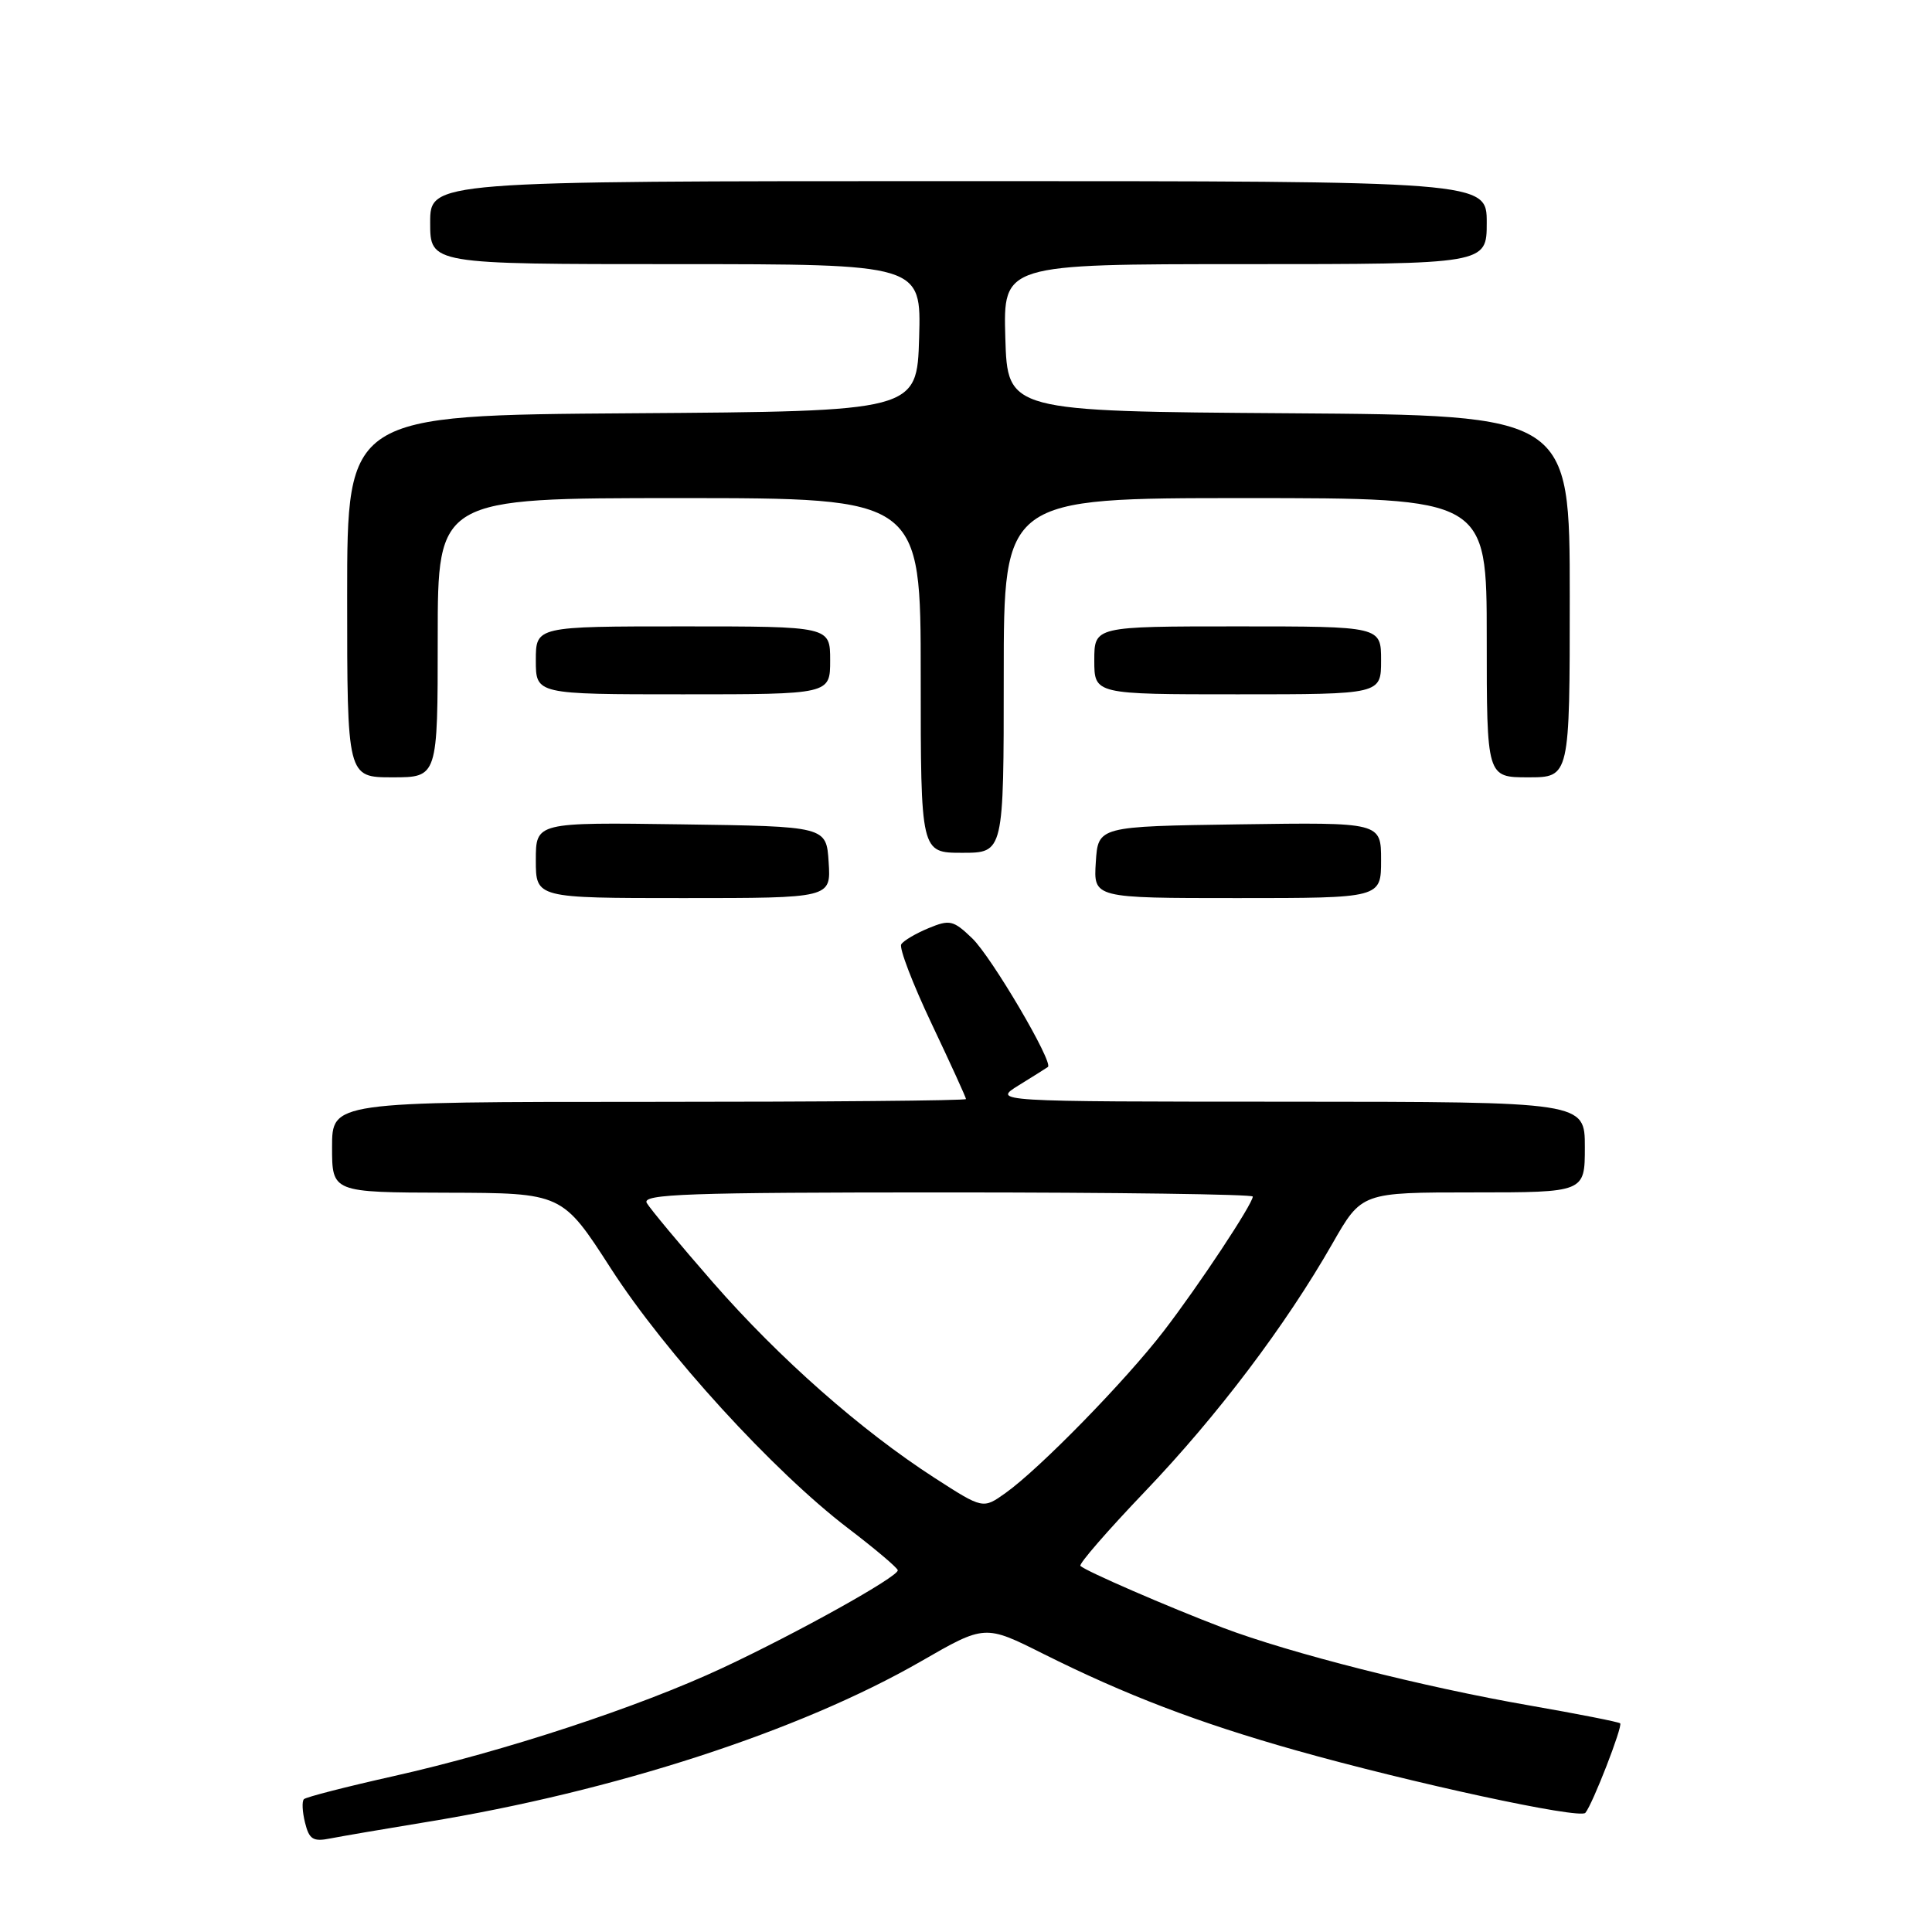 <?xml version="1.0" encoding="UTF-8" standalone="no"?>
<!DOCTYPE svg PUBLIC "-//W3C//DTD SVG 1.1//EN" "http://www.w3.org/Graphics/SVG/1.1/DTD/svg11.dtd" >
<svg xmlns="http://www.w3.org/2000/svg" xmlns:xlink="http://www.w3.org/1999/xlink" version="1.1" viewBox="0 0 256 256">
 <g >
 <path fill="currentColor"
d=" M 56.50 241.43 C 81.39 237.37 105.96 229.38 122.01 220.15 C 130.50 215.26 130.50 215.26 138.24 219.14 C 149.14 224.59 158.74 228.26 171.65 231.91 C 187.03 236.25 209.35 241.08 210.07 240.21 C 211.03 239.07 215.05 228.72 214.68 228.35 C 214.50 228.17 209.08 227.10 202.65 225.98 C 188.65 223.55 170.94 219.06 162.00 215.67 C 154.83 212.94 143.85 208.18 143.16 207.49 C 142.91 207.25 146.76 202.82 151.69 197.66 C 161.31 187.60 170.35 175.64 176.57 164.75 C 180.43 158.00 180.43 158.00 195.21 158.00 C 210.00 158.00 210.00 158.00 210.00 152.00 C 210.00 146.00 210.00 146.00 170.75 145.98 C 131.50 145.97 131.50 145.97 135.00 143.80 C 136.93 142.61 138.66 141.52 138.85 141.38 C 139.64 140.82 131.37 126.77 128.82 124.33 C 126.32 121.93 125.85 121.82 123.03 122.99 C 121.34 123.69 119.71 124.65 119.42 125.13 C 119.12 125.62 120.93 130.34 123.44 135.64 C 125.95 140.93 128.00 145.43 128.00 145.63 C 128.00 145.84 109.10 146.00 86.00 146.00 C 44.00 146.00 44.00 146.00 44.00 152.00 C 44.00 158.00 44.00 158.00 59.25 158.04 C 74.50 158.08 74.50 158.08 80.95 168.09 C 88.17 179.29 102.46 194.94 112.37 202.50 C 115.98 205.25 118.94 207.76 118.96 208.07 C 119.02 208.93 105.66 216.37 95.74 221.01 C 84.67 226.19 66.81 232.06 52.14 235.35 C 45.89 236.75 40.55 238.12 40.27 238.40 C 39.99 238.68 40.06 240.08 40.42 241.52 C 40.97 243.74 41.49 244.06 43.79 243.60 C 45.28 243.31 51.00 242.33 56.50 241.43 Z  M 109.80 114.25 C 109.50 109.50 109.50 109.50 90.25 109.23 C 71.00 108.96 71.00 108.96 71.00 113.98 C 71.00 119.00 71.00 119.00 90.55 119.00 C 110.11 119.00 110.11 119.00 109.80 114.25 Z  M 183.00 113.98 C 183.00 108.96 183.00 108.96 164.25 109.23 C 145.50 109.50 145.50 109.50 145.20 114.25 C 144.89 119.00 144.89 119.00 163.95 119.00 C 183.00 119.00 183.00 119.00 183.00 113.98 Z  M 133.00 89.50 C 133.00 66.00 133.00 66.00 165.00 66.00 C 197.00 66.00 197.00 66.00 197.00 84.50 C 197.00 103.00 197.00 103.00 202.50 103.00 C 208.00 103.00 208.00 103.00 208.00 79.01 C 208.00 55.02 208.00 55.02 170.75 54.76 C 133.50 54.50 133.50 54.50 133.21 44.75 C 132.93 35.00 132.93 35.00 164.96 35.00 C 197.00 35.00 197.00 35.00 197.00 29.50 C 197.00 24.00 197.00 24.00 127.00 24.00 C 57.00 24.00 57.00 24.00 57.00 29.50 C 57.00 35.00 57.00 35.00 89.54 35.00 C 122.07 35.00 122.07 35.00 121.79 44.75 C 121.50 54.50 121.50 54.50 83.75 54.76 C 46.00 55.02 46.00 55.02 46.00 79.01 C 46.00 103.00 46.00 103.00 52.00 103.00 C 58.00 103.00 58.00 103.00 58.00 84.50 C 58.00 66.00 58.00 66.00 90.00 66.00 C 122.00 66.00 122.00 66.00 122.00 89.50 C 122.00 113.00 122.00 113.00 127.50 113.00 C 133.00 113.00 133.00 113.00 133.00 89.50 Z  M 110.00 87.50 C 110.00 83.00 110.00 83.00 90.50 83.00 C 71.00 83.00 71.00 83.00 71.00 87.50 C 71.00 92.00 71.00 92.00 90.50 92.00 C 110.00 92.00 110.00 92.00 110.00 87.50 Z  M 183.00 87.50 C 183.00 83.00 183.00 83.00 164.00 83.00 C 145.00 83.00 145.00 83.00 145.00 87.50 C 145.00 92.00 145.00 92.00 164.00 92.00 C 183.00 92.00 183.00 92.00 183.00 87.50 Z  M 123.87 195.85 C 114.09 189.54 103.28 180.01 94.48 169.94 C 90.09 164.91 86.14 160.16 85.70 159.40 C 85.02 158.21 91.04 158.00 125.45 158.00 C 147.75 158.00 166.00 158.25 166.00 158.55 C 166.00 159.52 158.85 170.33 154.22 176.35 C 149.15 182.95 137.76 194.61 133.24 197.83 C 130.25 199.96 130.25 199.96 123.87 195.85 Z "/>
</g>
</svg>